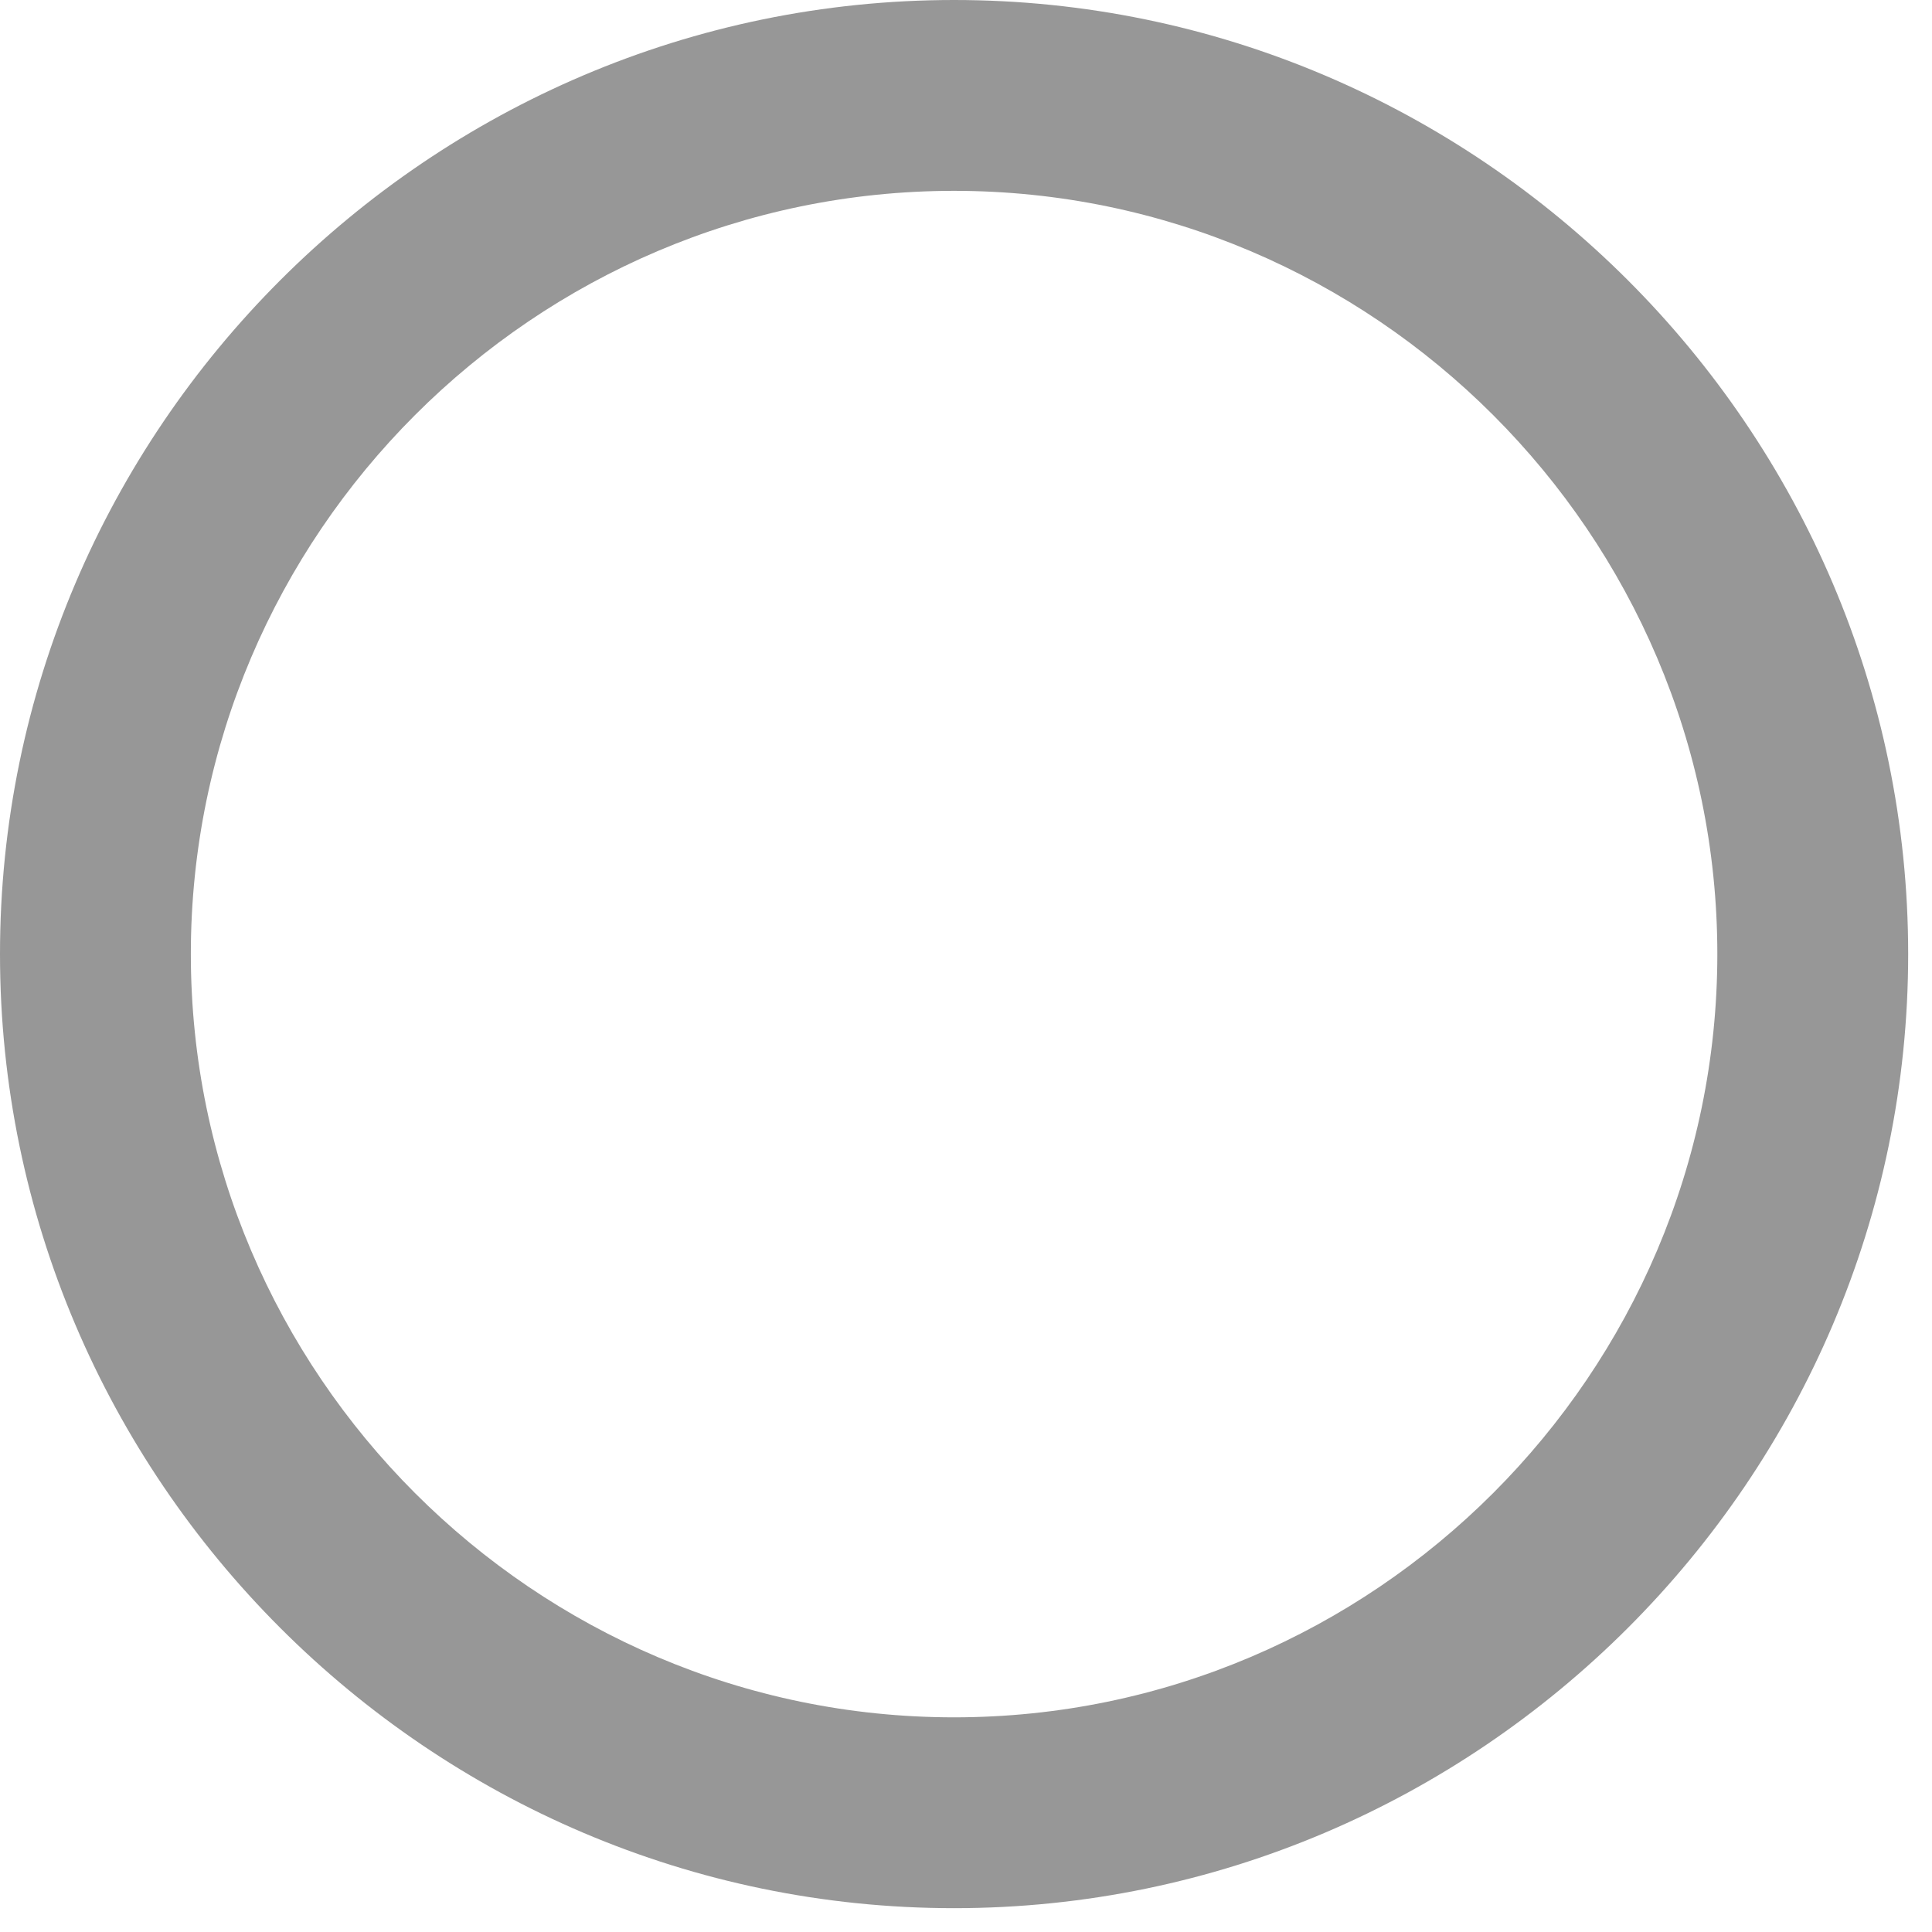 <?xml version="1.0" encoding="UTF-8" standalone="no"?><svg width='27' height='27' viewBox='0 0 27 27' fill='none' xmlns='http://www.w3.org/2000/svg'>
<path fill-rule='evenodd' clip-rule='evenodd' d='M13.333 0C6 0 0 6 0 13.333C0 20.667 6 26.667 13.333 26.667C20.667 26.667 26.667 20.667 26.667 13.333C26.667 6 20.667 0 13.333 0ZM13.333 24C7.467 24 2.667 19.2 2.667 13.333C2.667 7.467 7.467 2.667 13.333 2.667C19.2 2.667 24 7.467 24 13.333C24 19.2 19.2 24 13.333 24Z' fill='#979797'/>
</svg>
